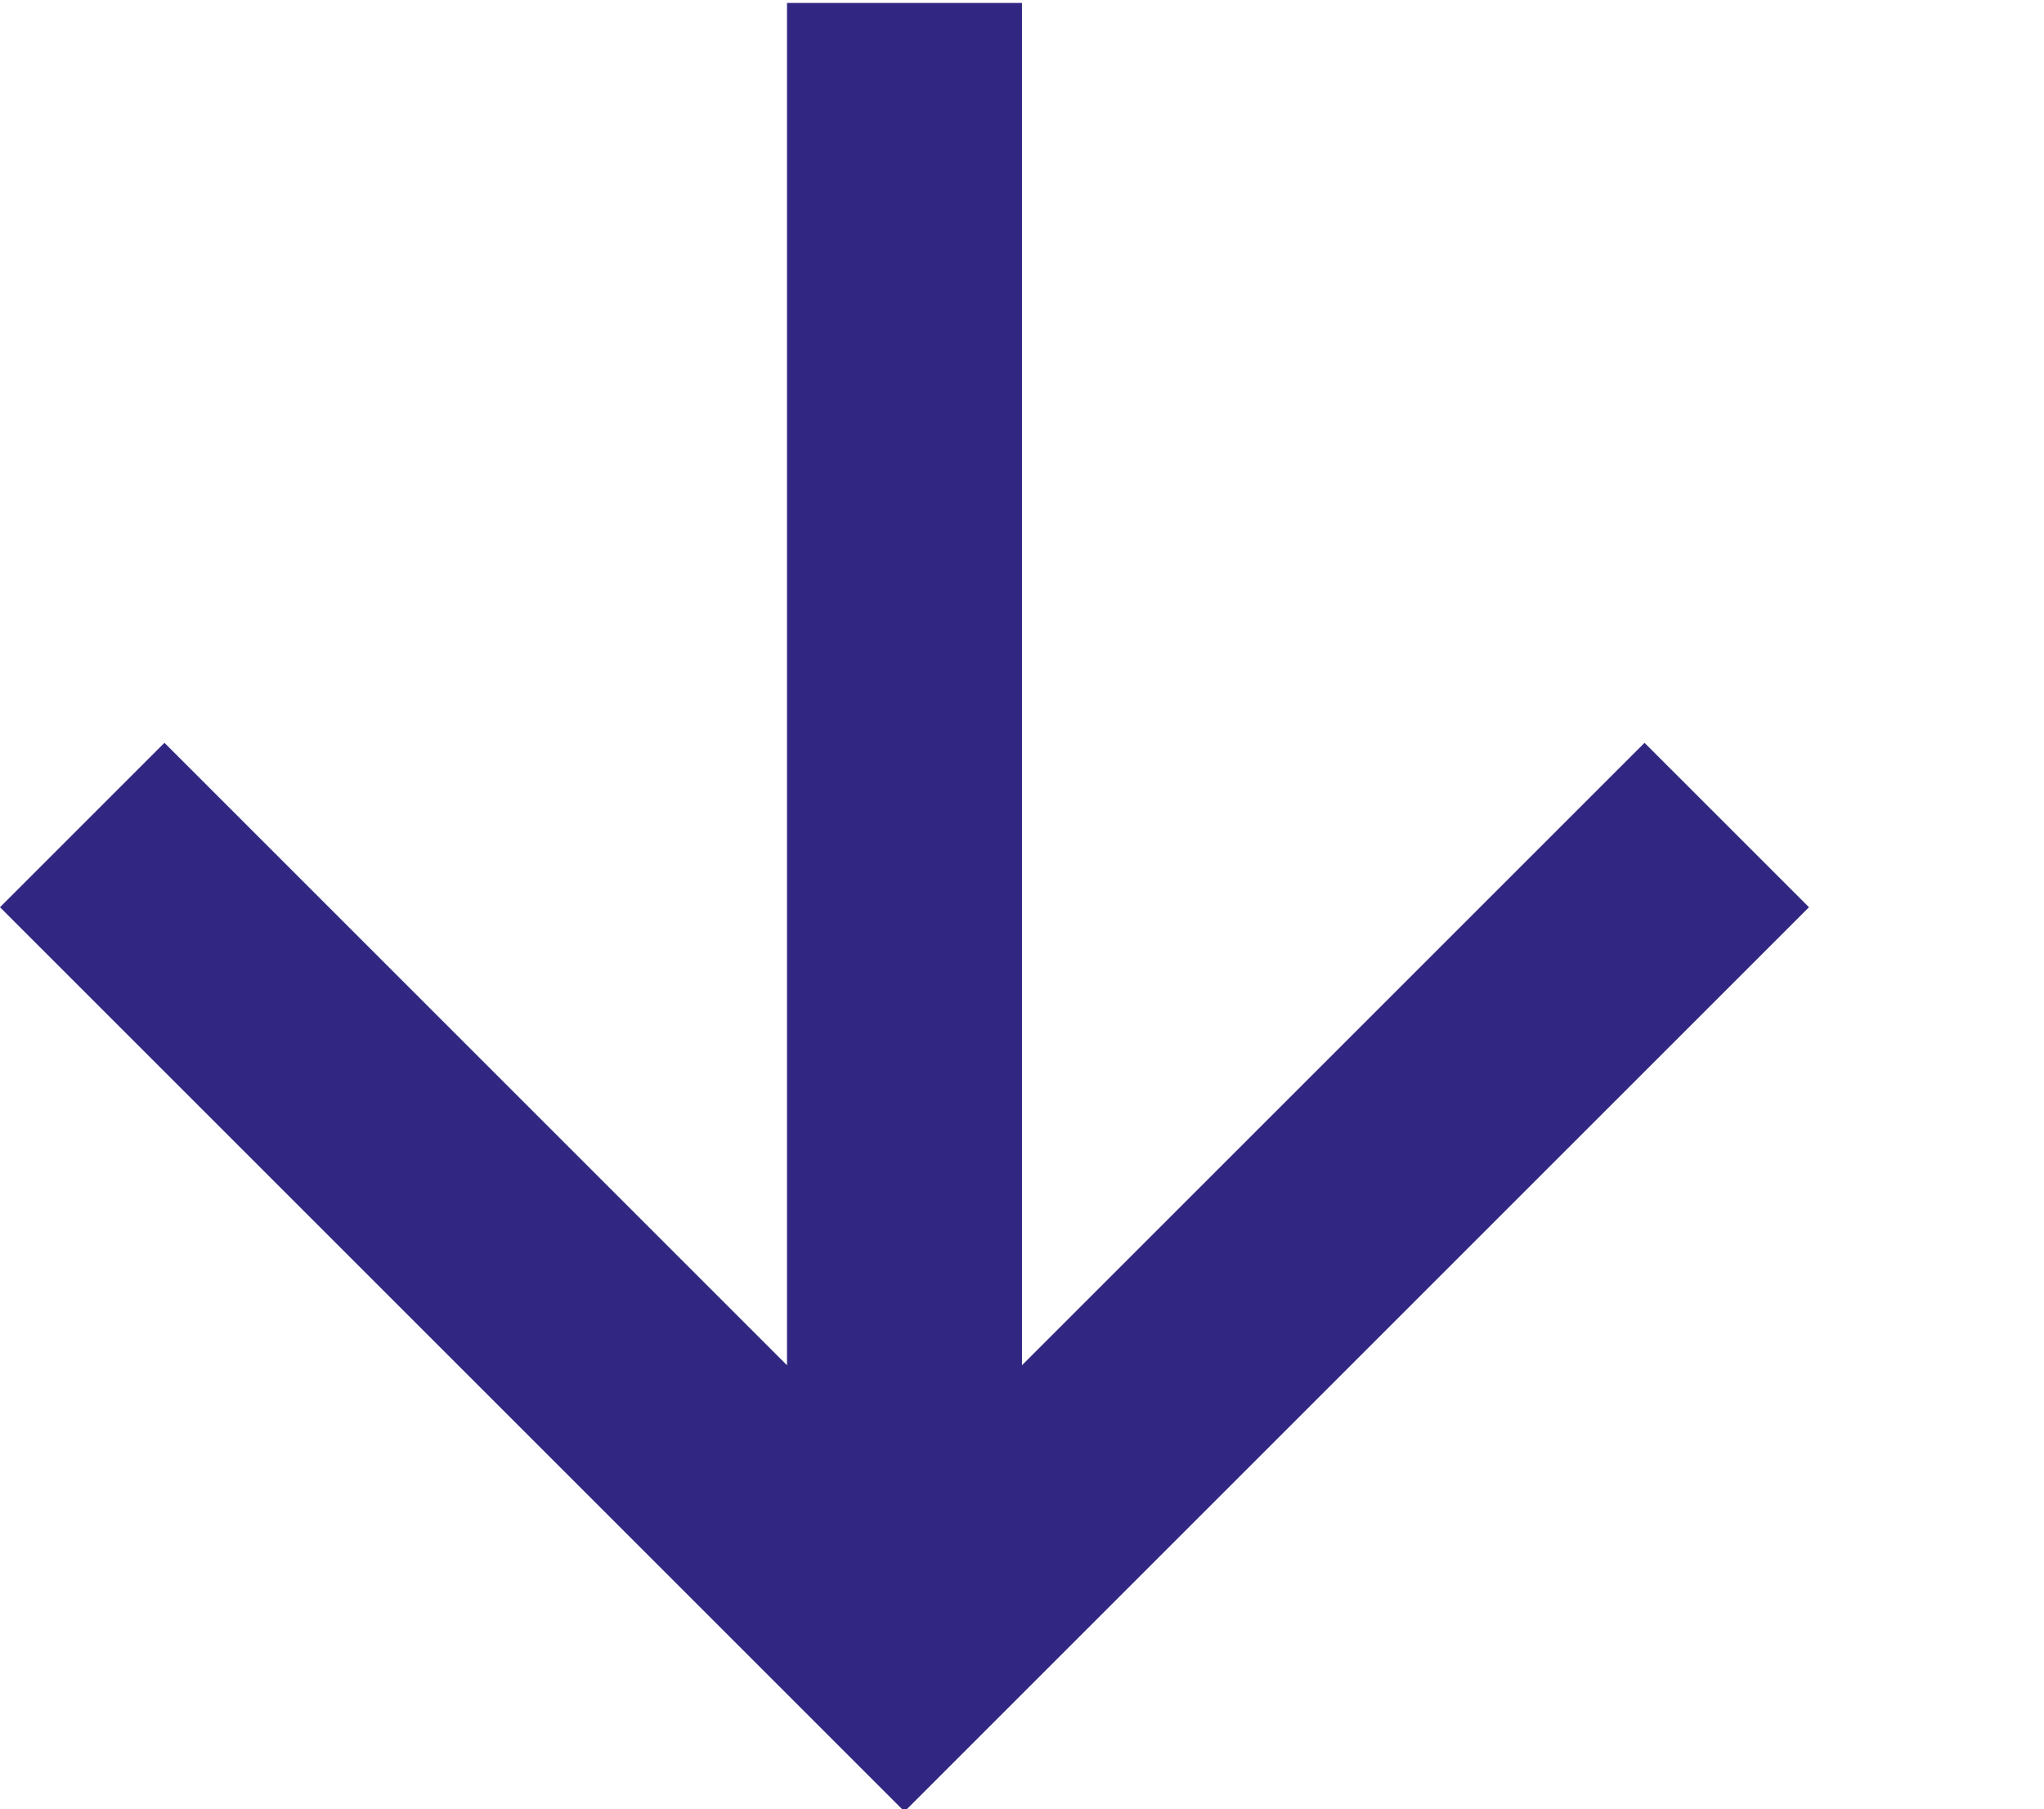 <svg xmlns="http://www.w3.org/2000/svg" xmlns:xlink="http://www.w3.org/1999/xlink" width="475" height="420.495" viewBox="0 0 475 420.495">
  <defs>
    <clipPath id="clip-path">
      <rect width="420.495" height="475" fill="none"/>
    </clipPath>
  </defs>
  <g id="Symbol_135_44" data-name="Symbol 135 – 44" transform="translate(0 420.495) rotate(-90)" clip-path="url(#clip-path)">
    <path id="Path_10" data-name="Path 10" d="M210.192,0,171.975,38.217,316.653,182.894H0v54.6H316.653L171.975,382.167l38.217,38.217L420.384,210.192Z" transform="translate(419.816 420.384) rotate(-180)" fill="#312783"/>
  </g>
</svg>
